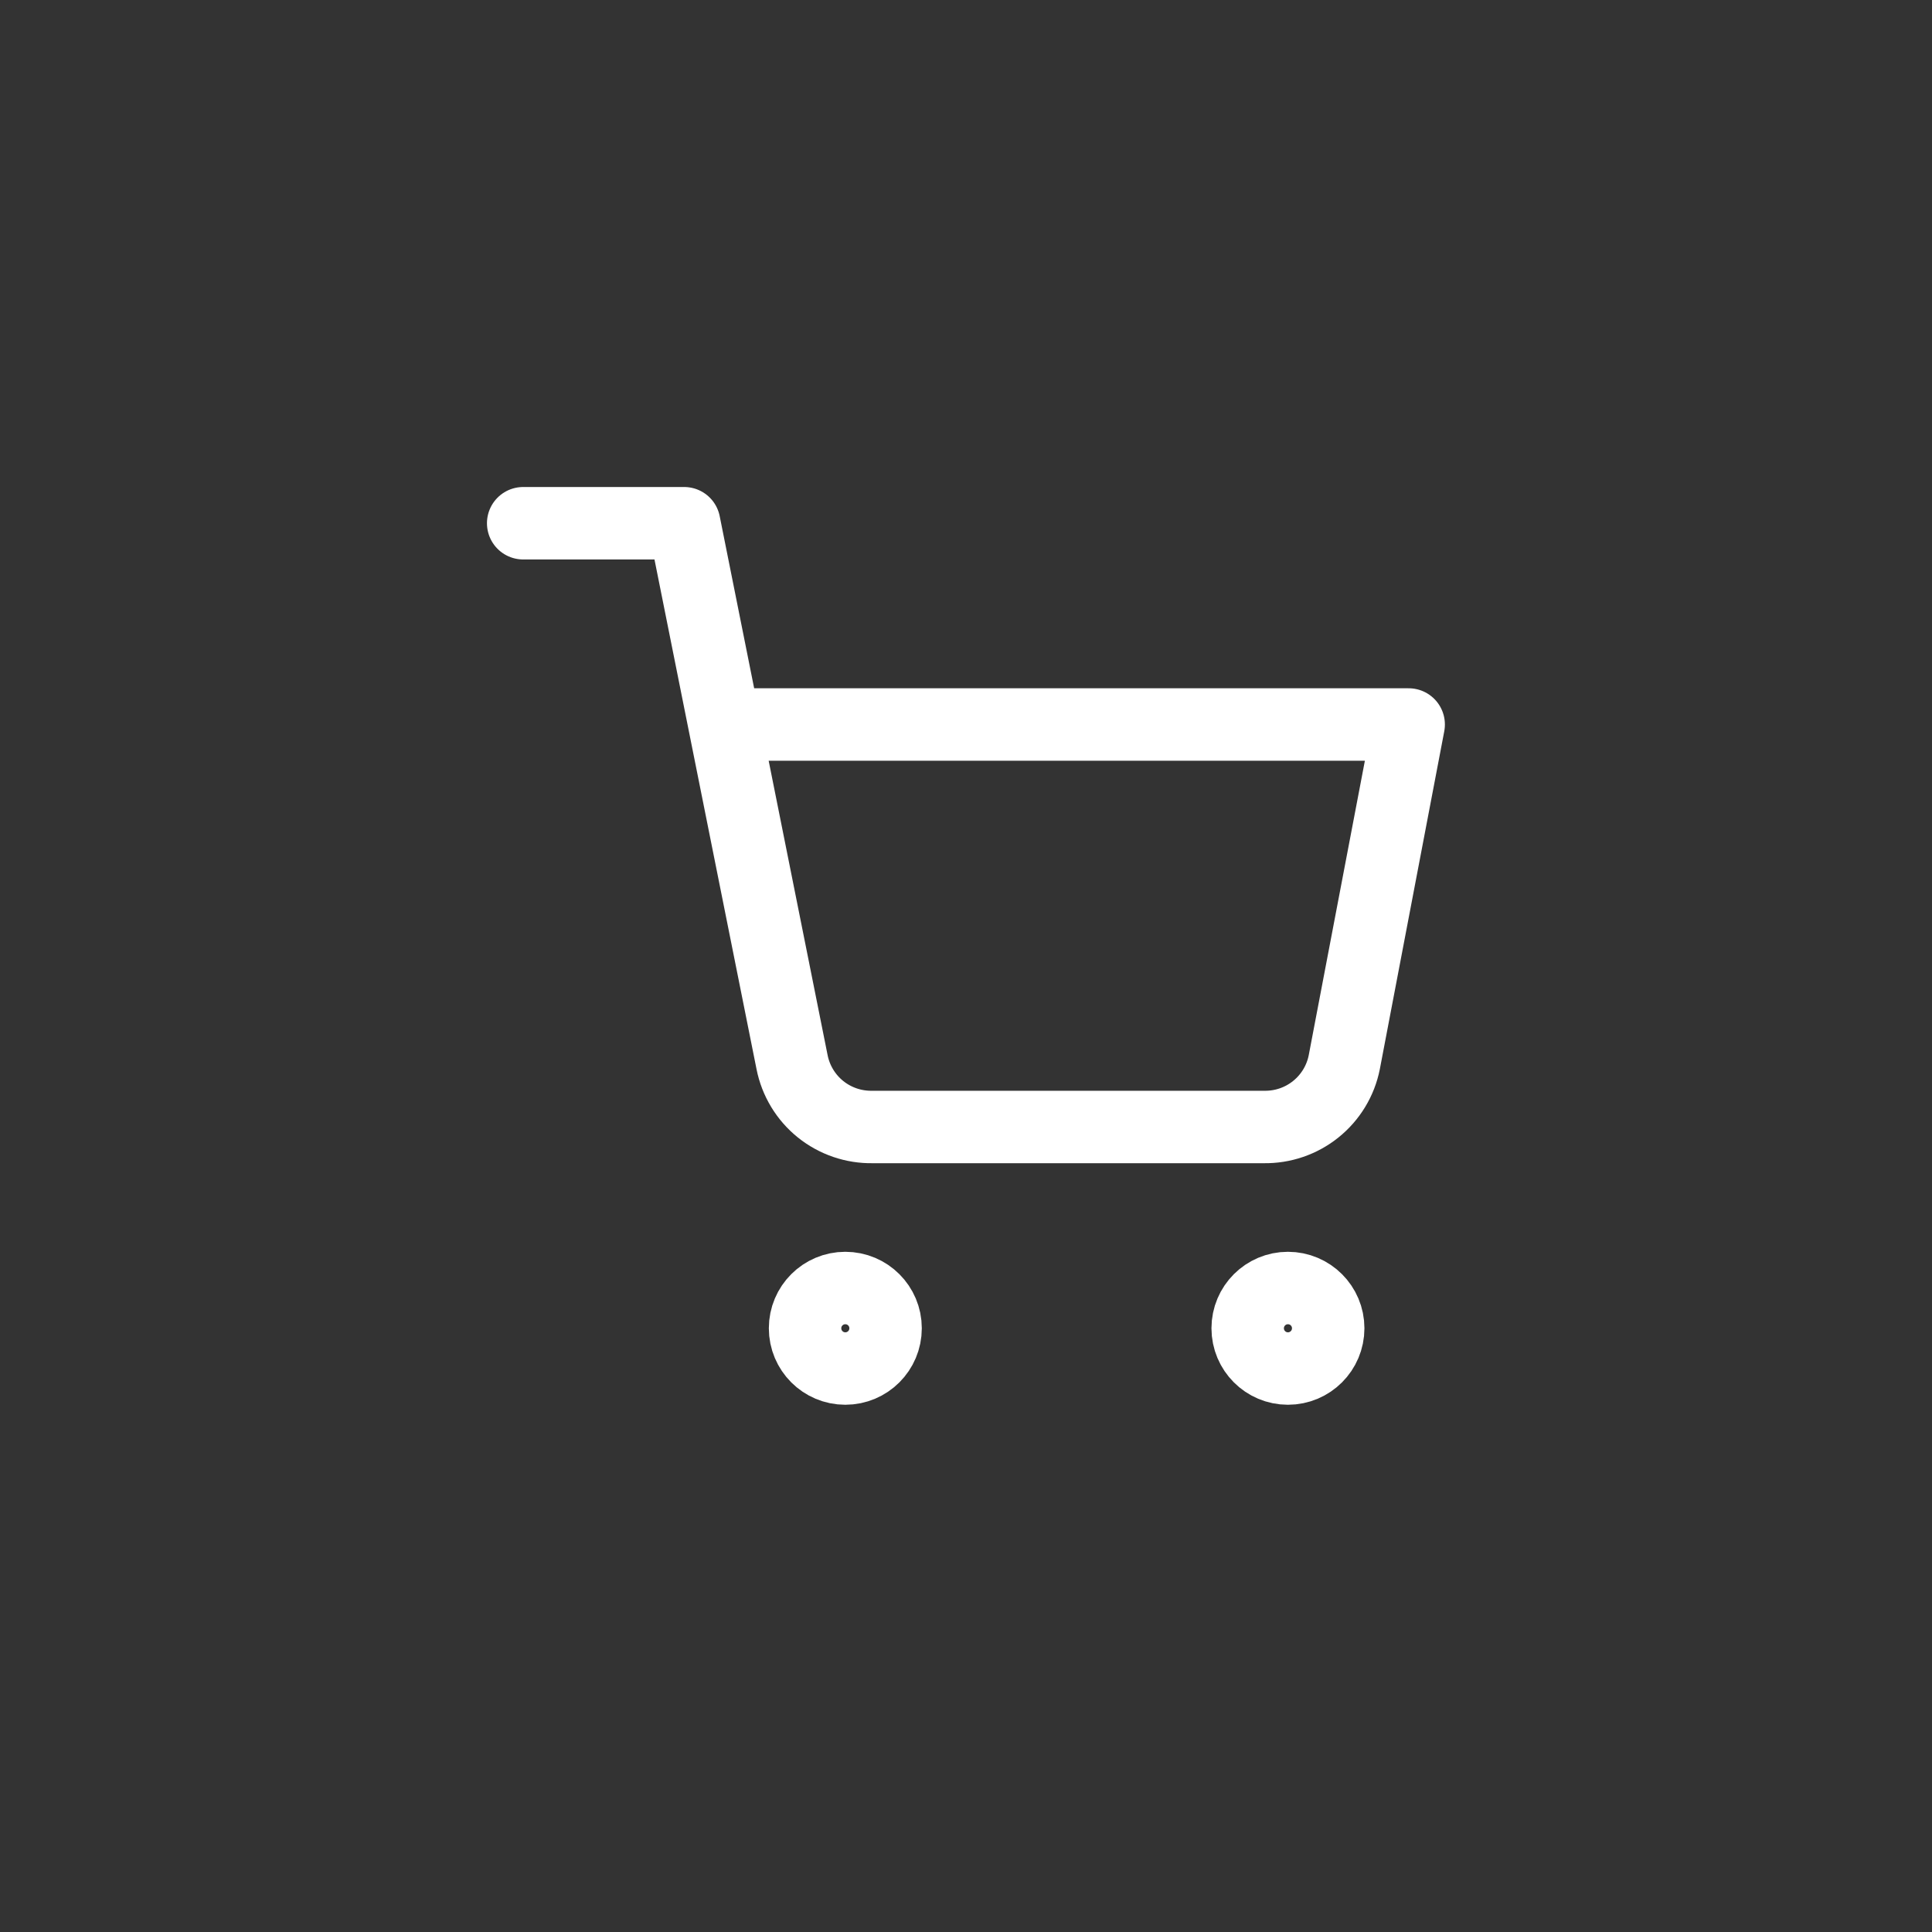 <svg width="40" height="40" viewBox="0 0 40 40" fill="none" xmlns="http://www.w3.org/2000/svg">
<rect x="0" y="0" width="40" height="40" fill="#333333" stroke="none"/>
<path d="M17.501 28.334C17.962 28.334 18.335 27.961 18.335 27.5C18.335 27.04 17.962 26.667 17.501 26.667C17.041 26.667 16.668 27.04 16.668 27.5C16.668 27.961 17.041 28.334 17.501 28.334Z" stroke="white" stroke-width="1.5" stroke-linecap="round" stroke-linejoin="round"/>
<path d="M26.665 28.334C27.126 28.334 27.499 27.961 27.499 27.5C27.499 27.04 27.126 26.667 26.665 26.667C26.205 26.667 25.832 27.04 25.832 27.5C25.832 27.961 26.205 28.334 26.665 28.334Z" stroke="white" stroke-width="1.5" stroke-linecap="round" stroke-linejoin="round"/>
<path d="M10.832 10.833H14.165L16.399 21.991C16.475 22.375 16.684 22.72 16.988 22.965C17.293 23.21 17.674 23.34 18.065 23.333H26.165C26.556 23.34 26.938 23.21 27.242 22.965C27.547 22.72 27.756 22.375 27.832 21.991L29.165 15H14.999" stroke="white" stroke-width="1.5" stroke-linecap="round" stroke-linejoin="round"/>
</svg>
